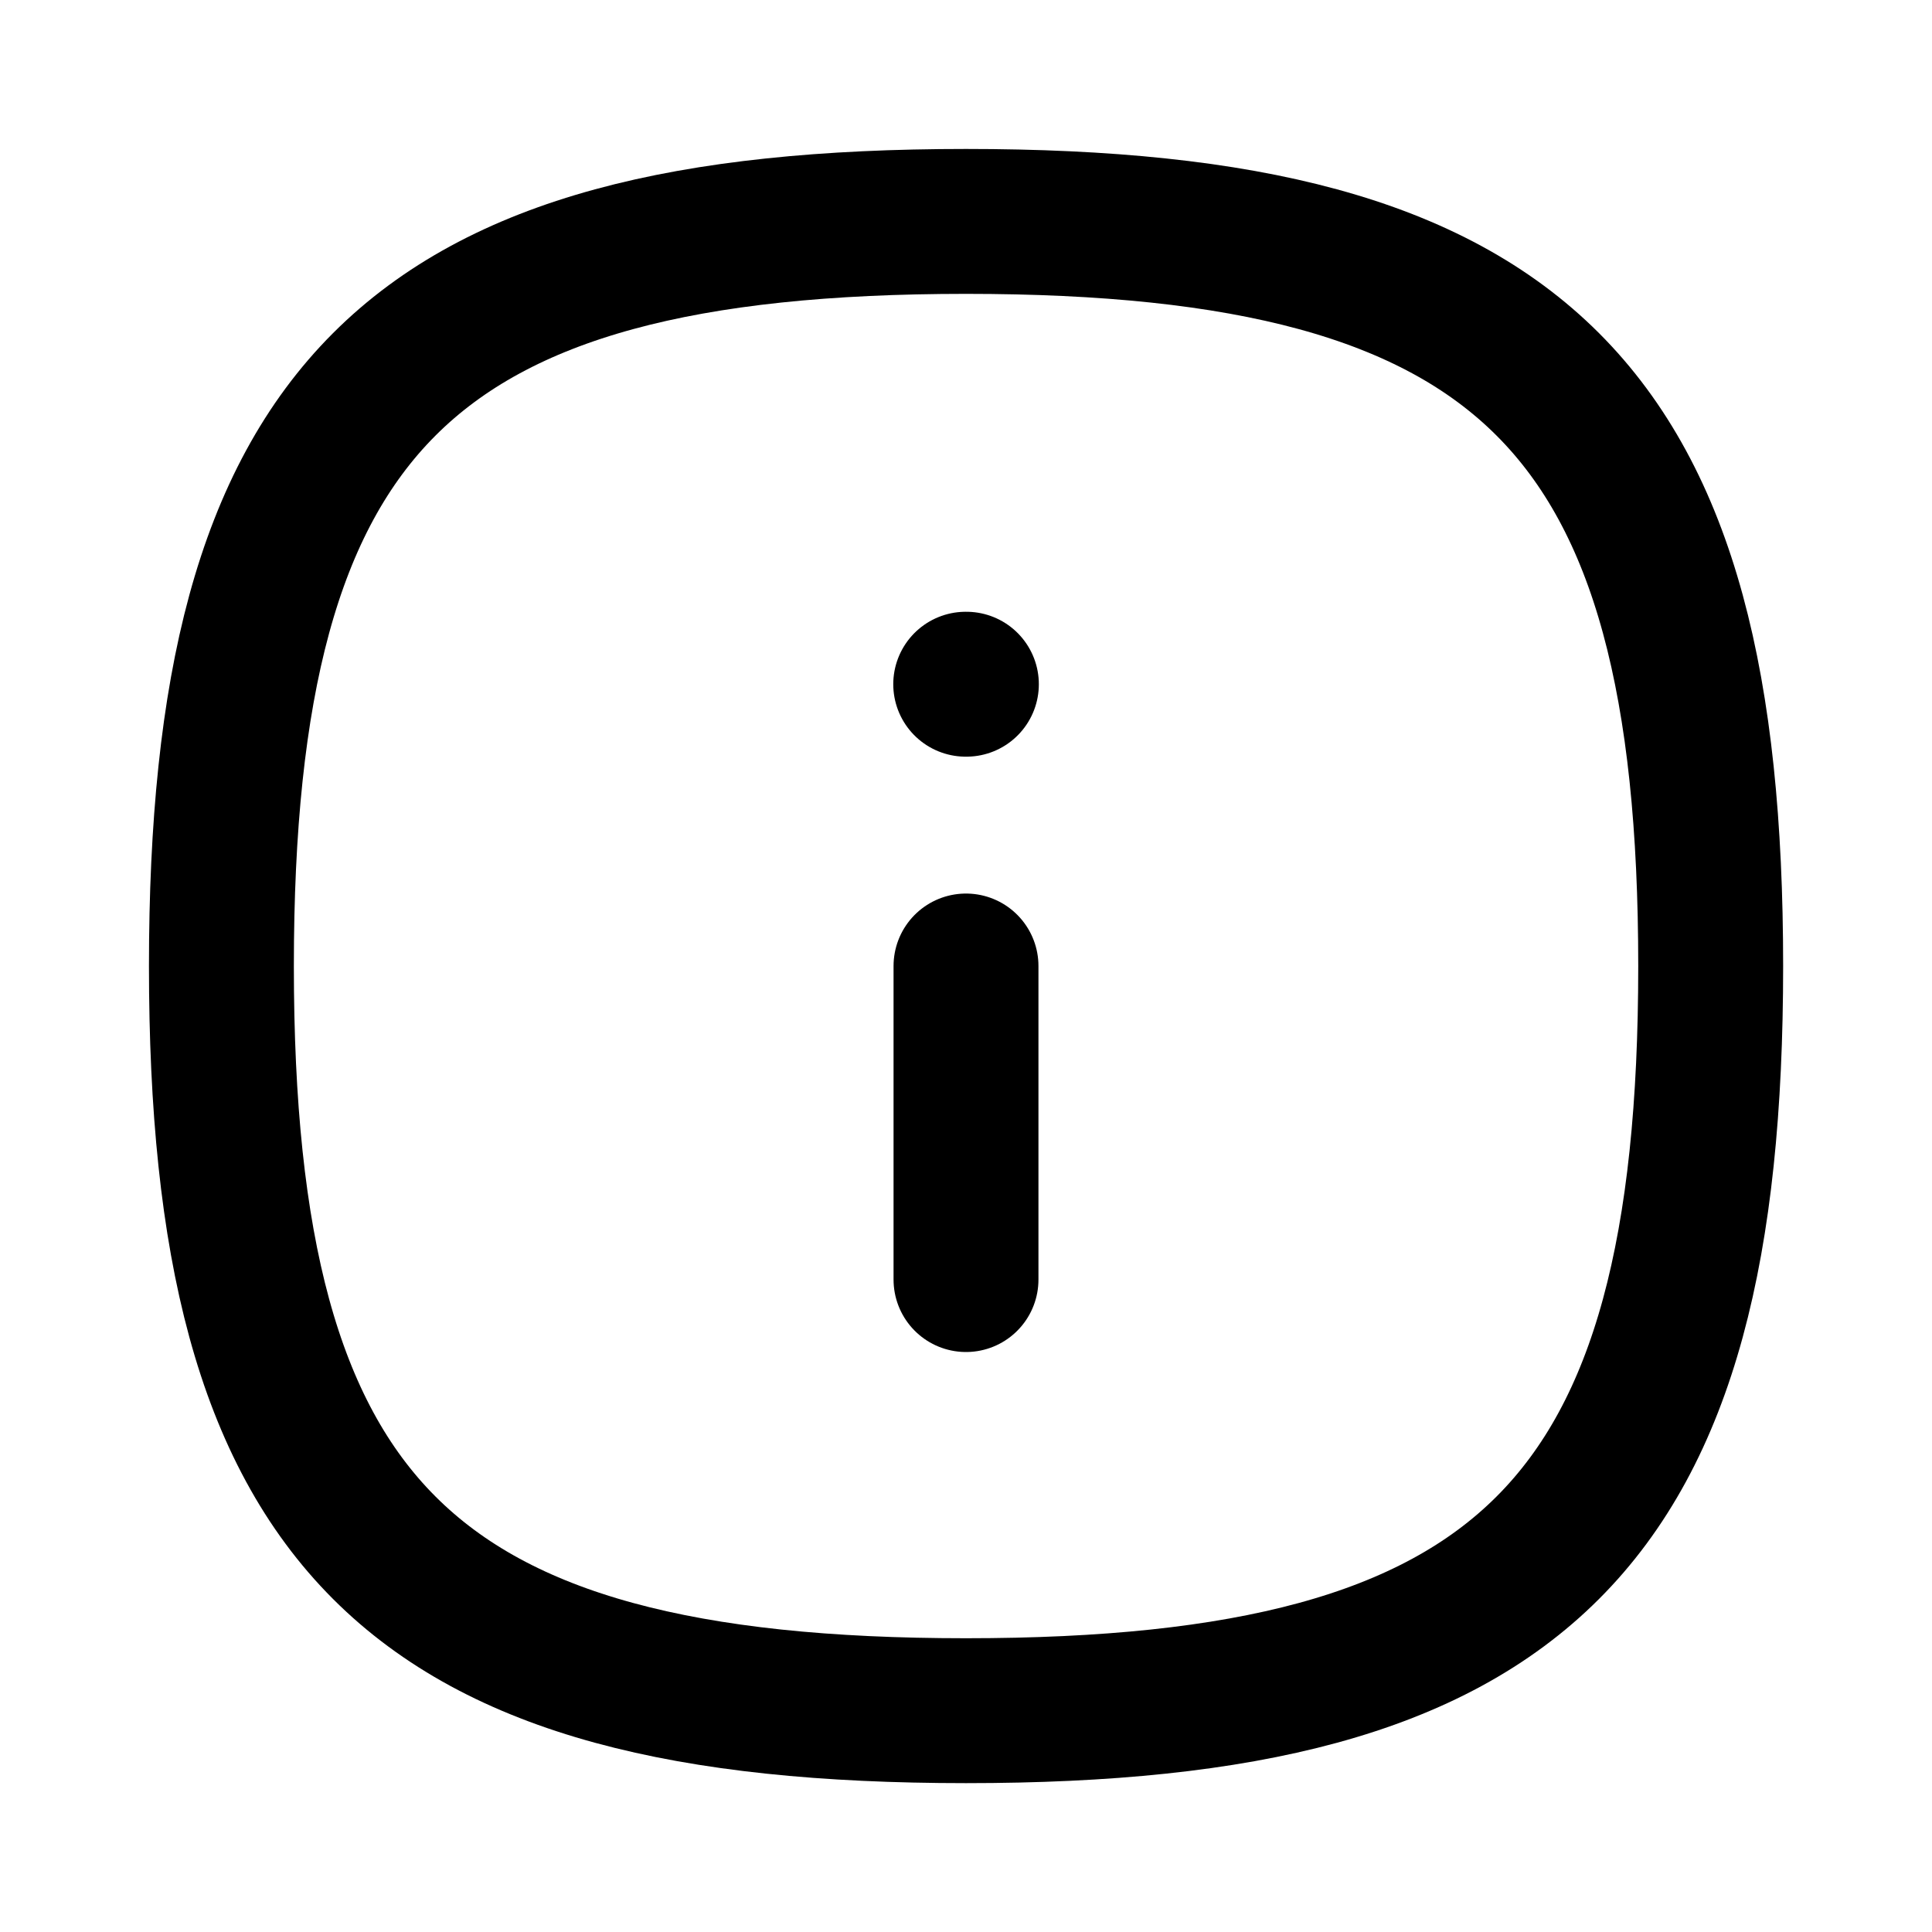 <svg width="20" height="20" viewBox="0 0 20 20" fill="none" xmlns="http://www.w3.org/2000/svg">
<g id="Iconly/Curved/Light/Info Square">
<g id="Info Square">
<path id="Stroke 1" fill-rule="evenodd" clip-rule="evenodd" d="M17.709 10.001C17.709 15.781 15.781 17.709 10 17.709C4.219 17.709 2.292 15.781 2.292 10.001C2.292 4.22 4.219 2.292 10 2.292C15.781 2.292 17.709 4.22 17.709 10.001Z" stroke="black" stroke-width="1.5" stroke-linecap="round" stroke-linejoin="round"/>
<path id="Stroke 3" d="M10 13.246V10" stroke="black" stroke-width="1.5" stroke-linecap="round" stroke-linejoin="round"/>
<path id="Stroke 15" d="M10.004 7.083H9.997" stroke="black" stroke-width="1.5" stroke-linecap="round" stroke-linejoin="round"/>
</g>
</g>
</svg>
